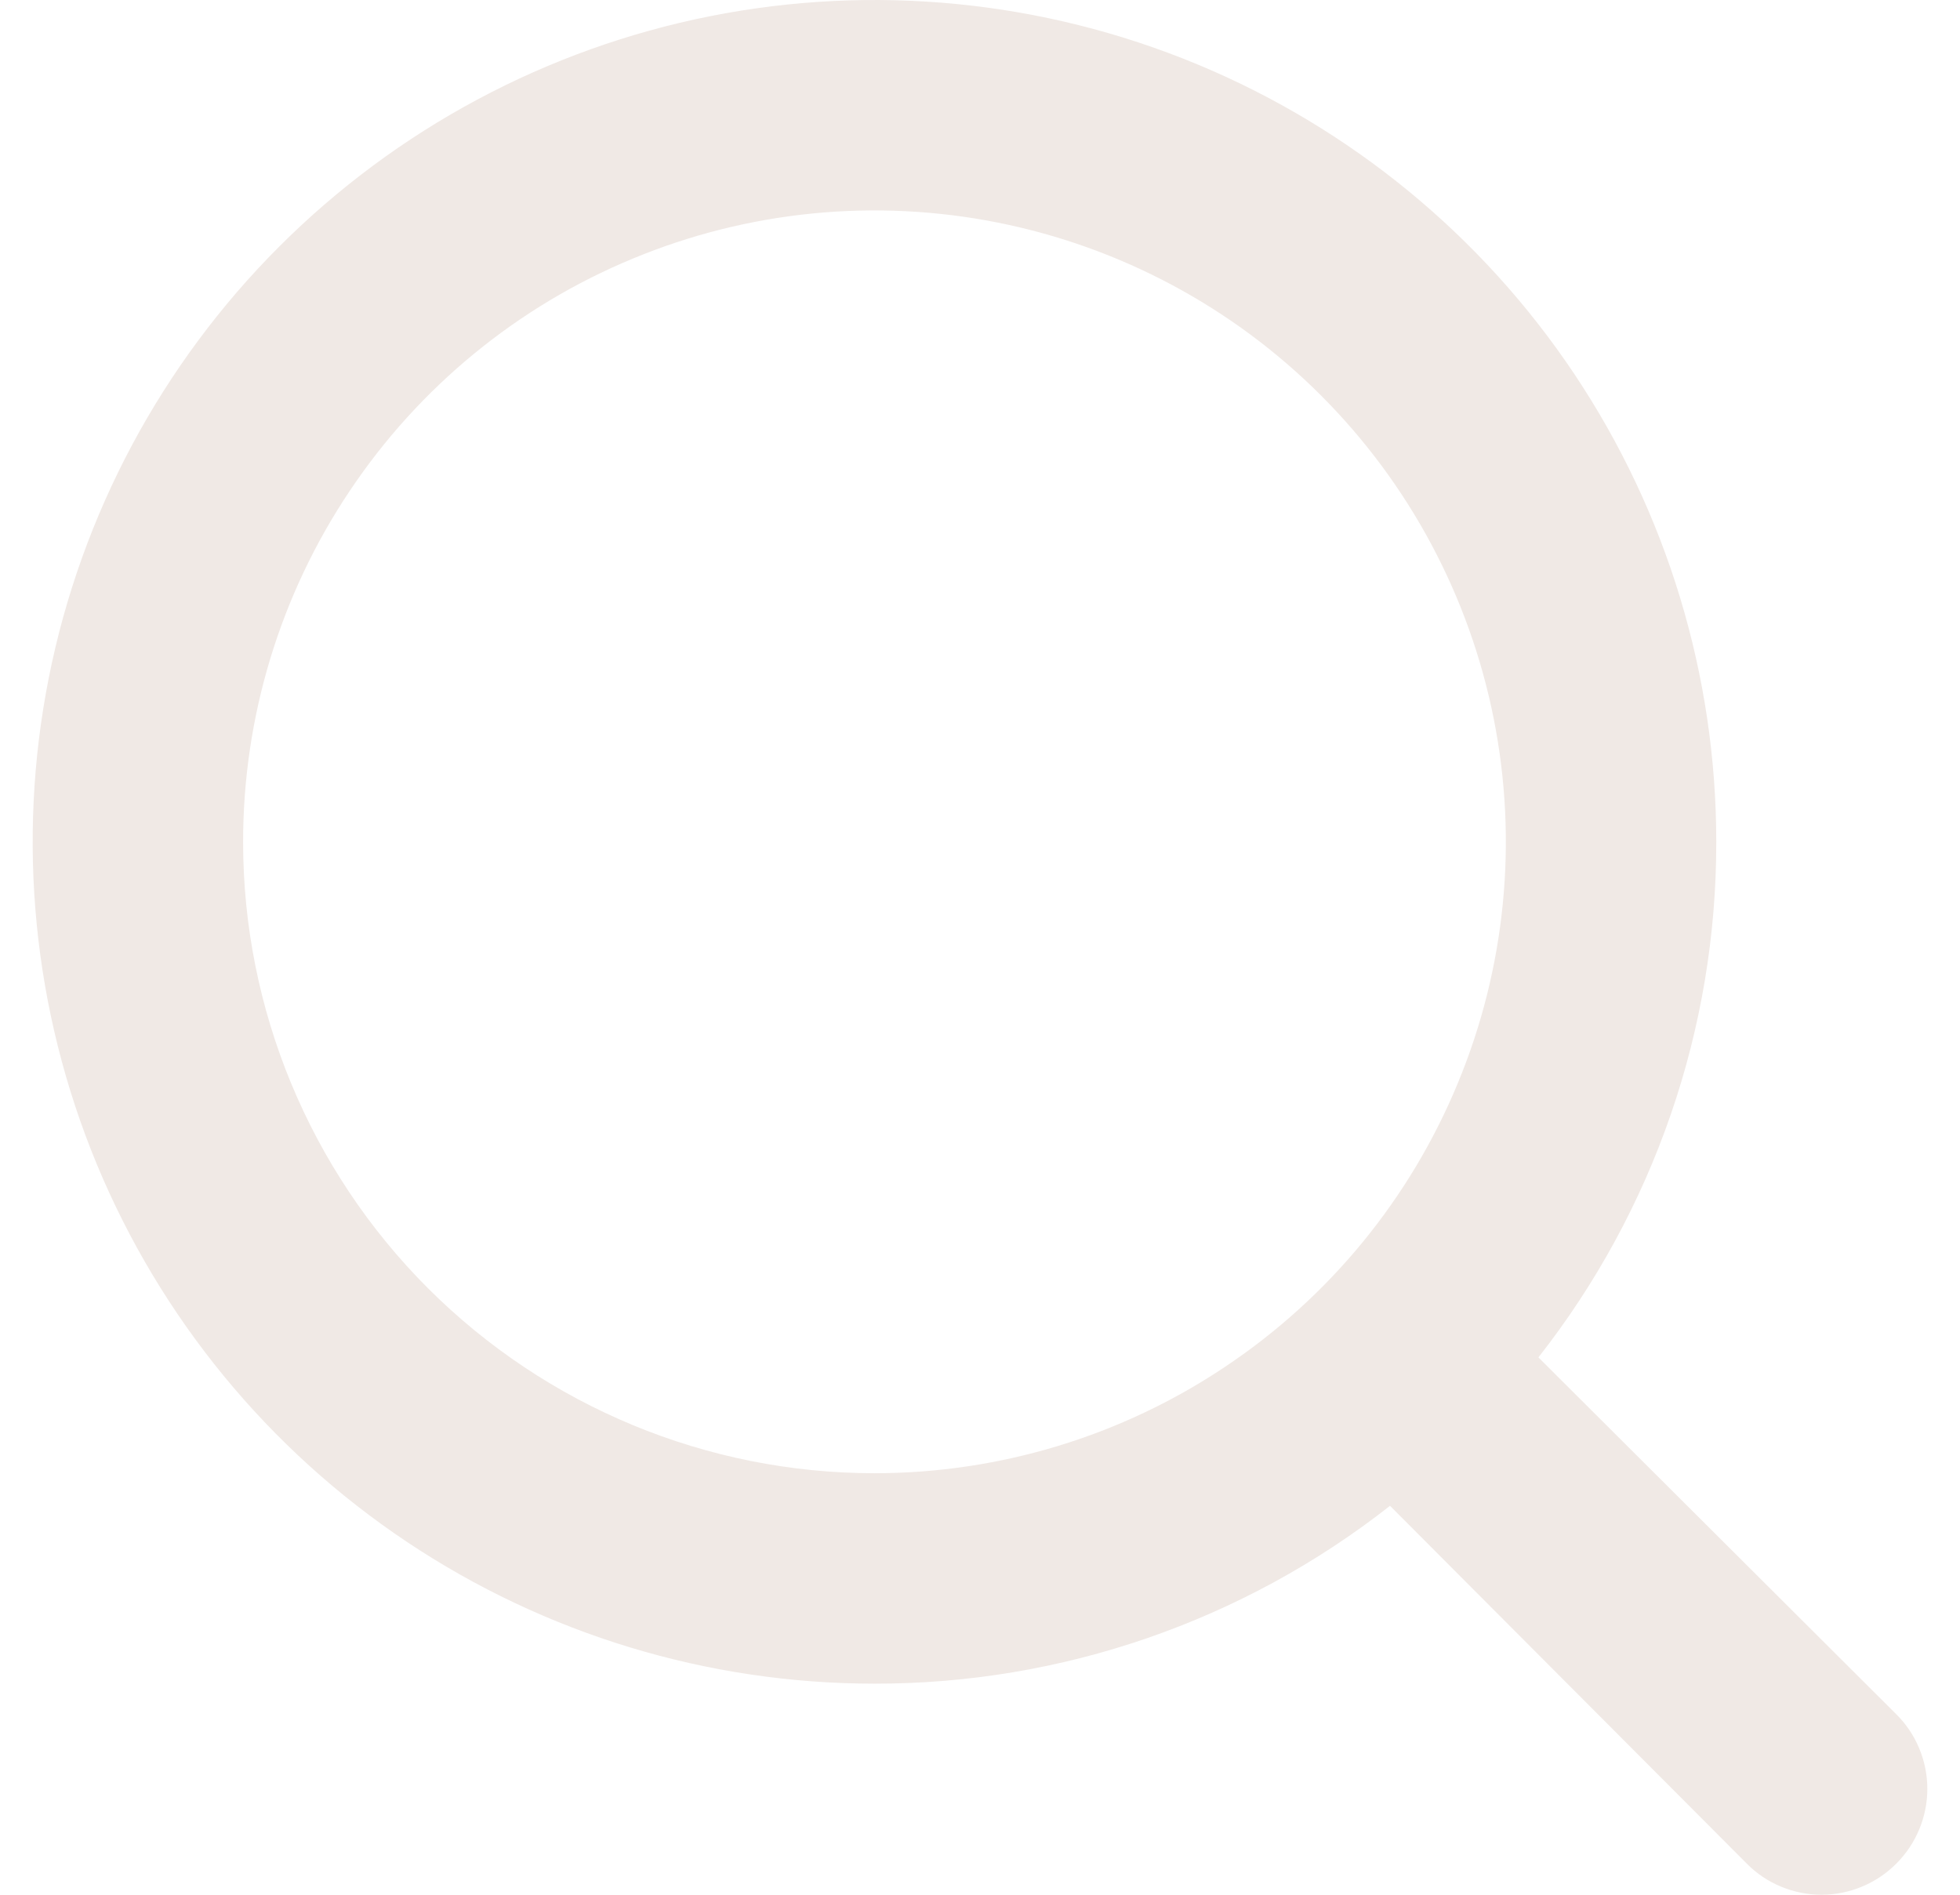 <svg width="24" height="23.2" viewBox="0 0 15 15" fill="none" xmlns="http://www.w3.org/2000/svg">
<path d="M14.754 13.571L11.921 10.746C12.835 9.582 13.331 8.145 13.329 6.665C13.329 5.346 12.938 4.058 12.206 2.962C11.474 1.866 10.433 1.012 9.215 0.507C7.997 0.003 6.657 -0.129 5.364 0.128C4.072 0.385 2.884 1.02 1.952 1.952C1.02 2.884 0.385 4.072 0.128 5.364C-0.129 6.657 0.003 7.997 0.507 9.215C1.012 10.433 1.866 11.474 2.962 12.206C4.058 12.938 5.346 13.329 6.665 13.329C8.145 13.331 9.582 12.835 10.746 11.921L13.571 14.754C13.648 14.832 13.74 14.894 13.842 14.936C13.943 14.978 14.052 15 14.162 15C14.272 15 14.381 14.978 14.482 14.936C14.584 14.894 14.676 14.832 14.754 14.754C14.832 14.676 14.894 14.584 14.936 14.482C14.978 14.381 15 14.272 15 14.162C15 14.052 14.978 13.943 14.936 13.842C14.894 13.74 14.832 13.648 14.754 13.571ZM1.666 6.665C1.666 5.676 1.959 4.71 2.509 3.888C3.058 3.066 3.838 2.425 4.752 2.047C5.665 1.668 6.67 1.569 7.64 1.762C8.609 1.955 9.5 2.431 10.199 3.13C10.898 3.829 11.374 4.72 11.567 5.689C11.76 6.659 11.661 7.664 11.282 8.577C10.904 9.491 10.264 10.271 9.441 10.82C8.62 11.37 7.653 11.663 6.665 11.663C5.339 11.663 4.068 11.136 3.13 10.199C2.193 9.262 1.666 7.99 1.666 6.665Z" fill="#F0E9E5"/>
</svg>

